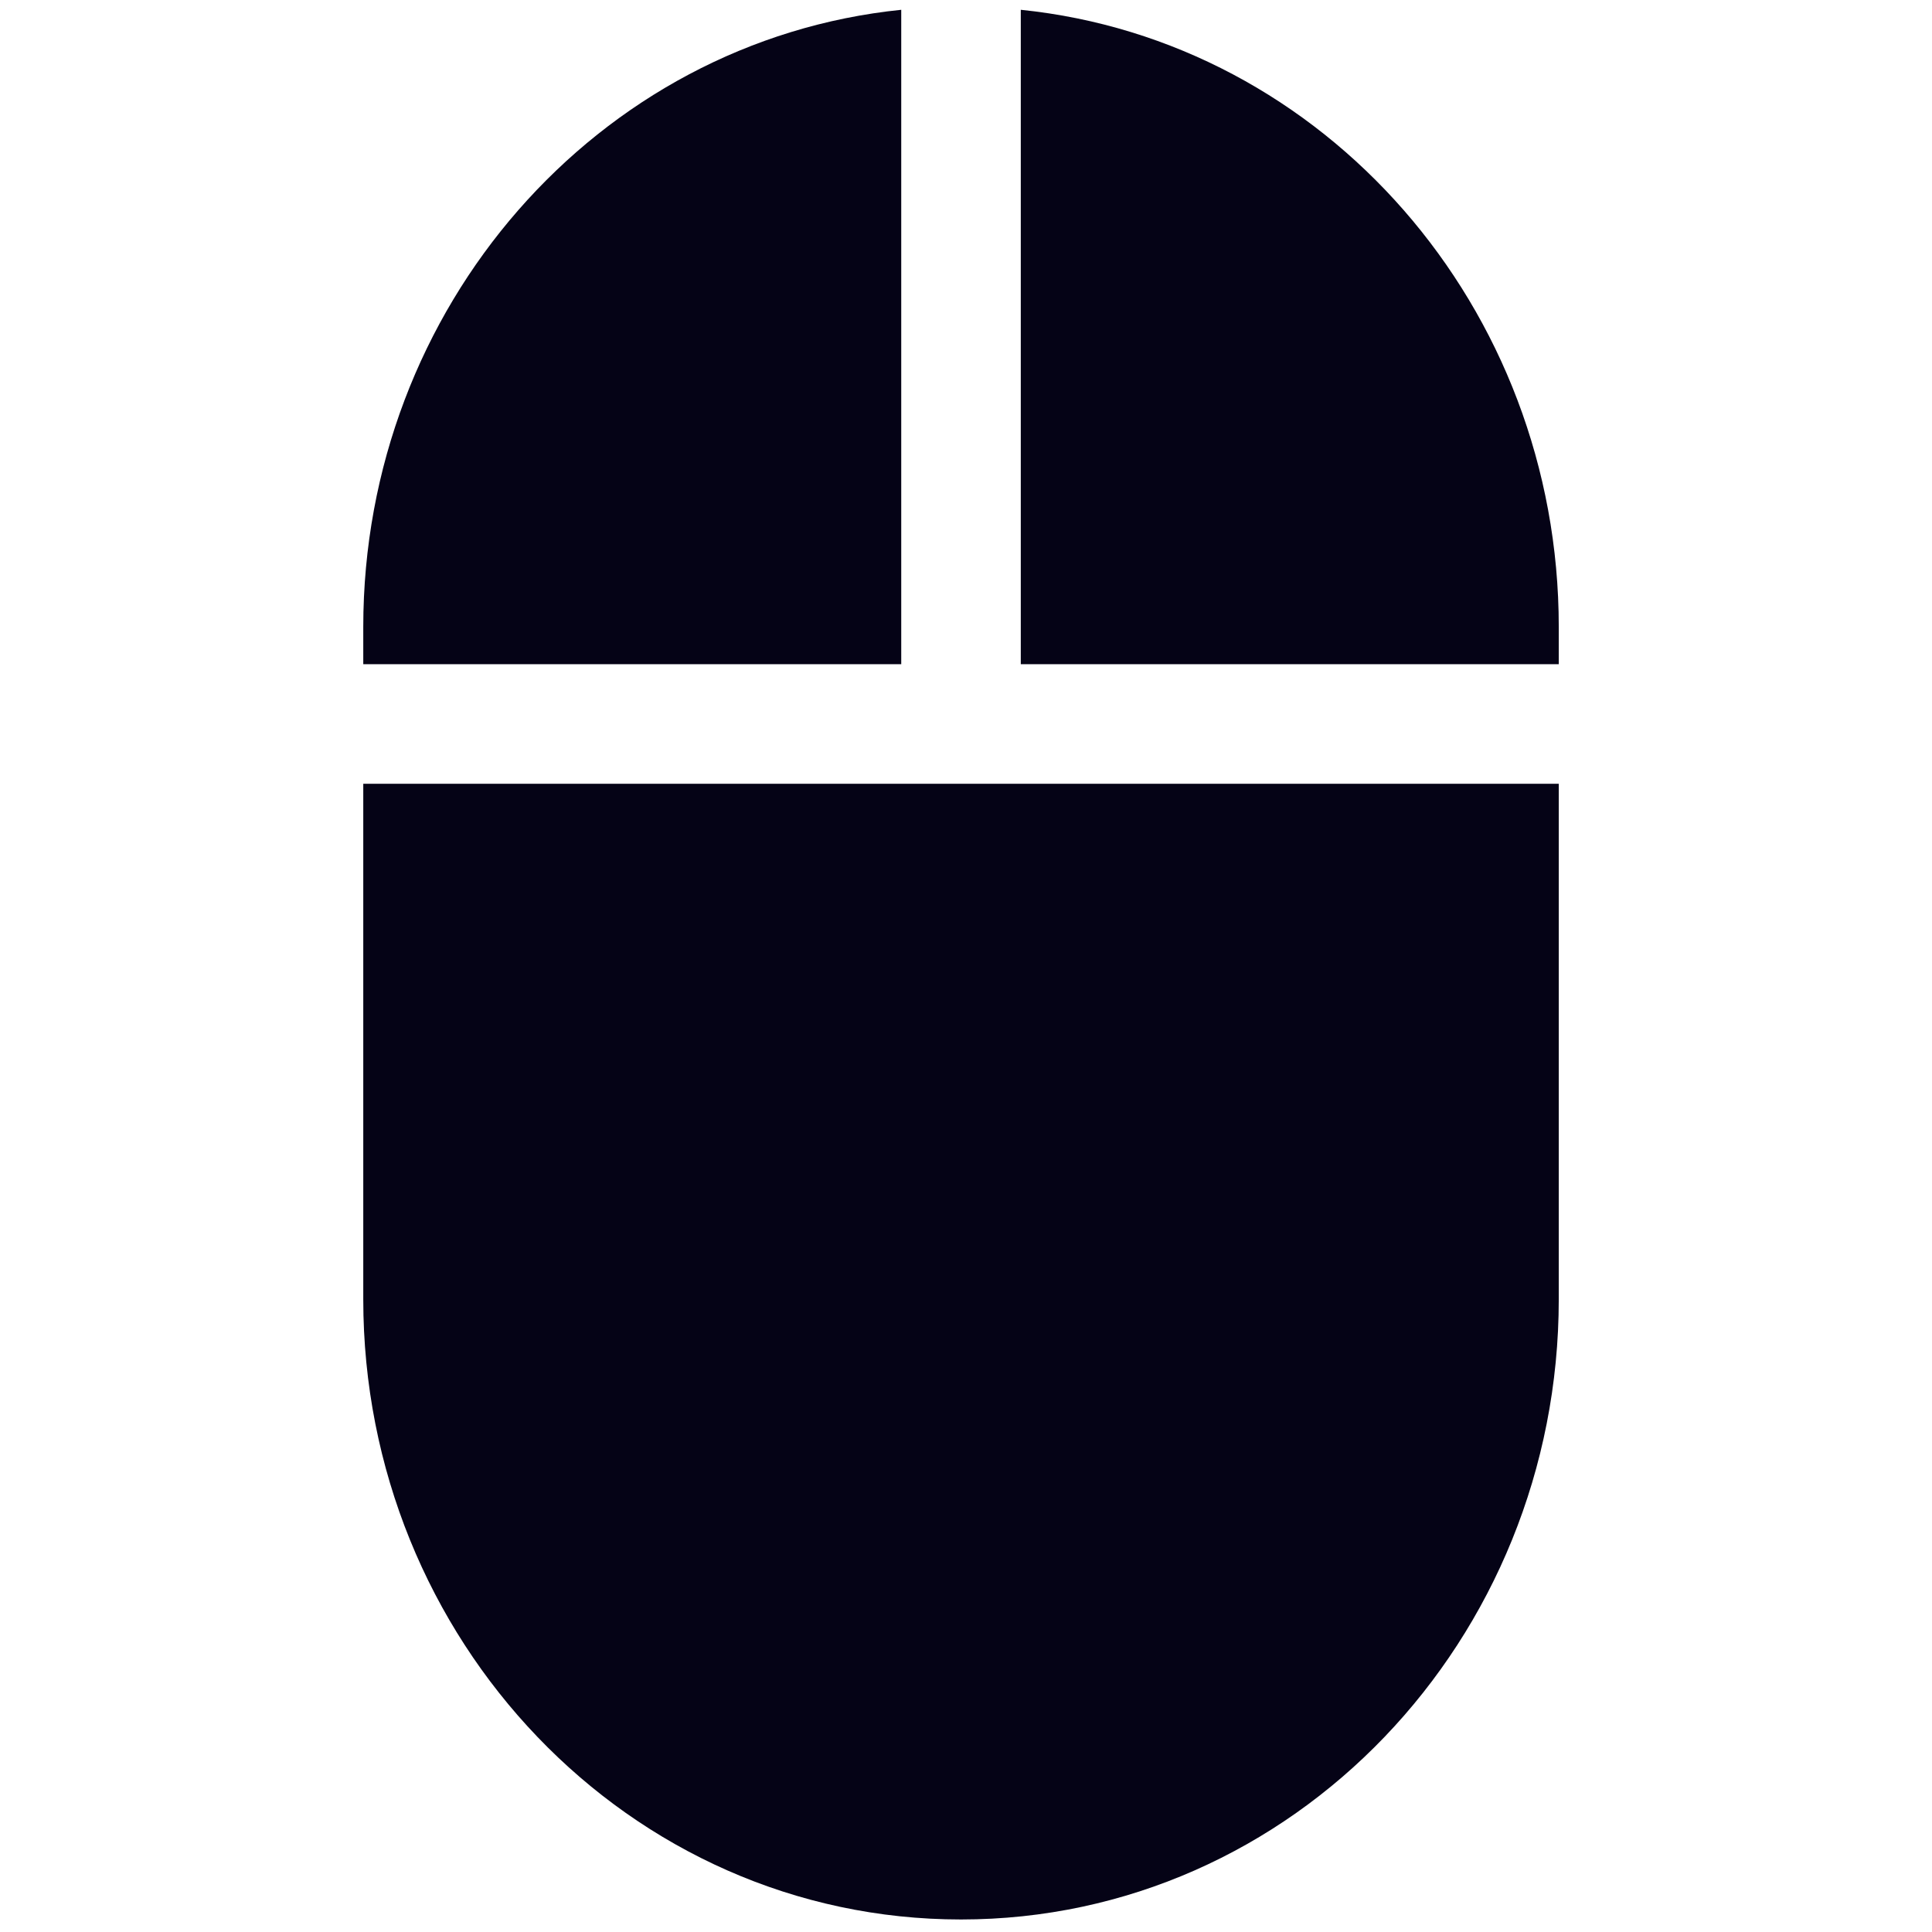 <svg width="75" height="75" viewBox="0 0 75 75" fill="none" xmlns="http://www.w3.org/2000/svg">
<g clip-path="url(#clip0_64_1572)">
<path d="M34.986 0.38C23.188 1.587 14.102 11.931 14.102 24.337V25.784H34.986V0.38ZM39.627 0.38V25.784H60.511V24.337C60.511 11.931 51.424 1.587 39.627 0.38ZM60.511 30.425H14.102V50.441C14.102 63.645 24.404 74.514 37.306 74.514C50.208 74.514 60.511 63.645 60.511 50.437V30.425Z" fill="#050316"/>
</g>
<defs>
<clipPath id="clip0_64_1572">
<rect width="74.254" height="74.254" fill="white" transform="translate(0.179 0.26)"/>
</clipPath>
</defs>
</svg>
